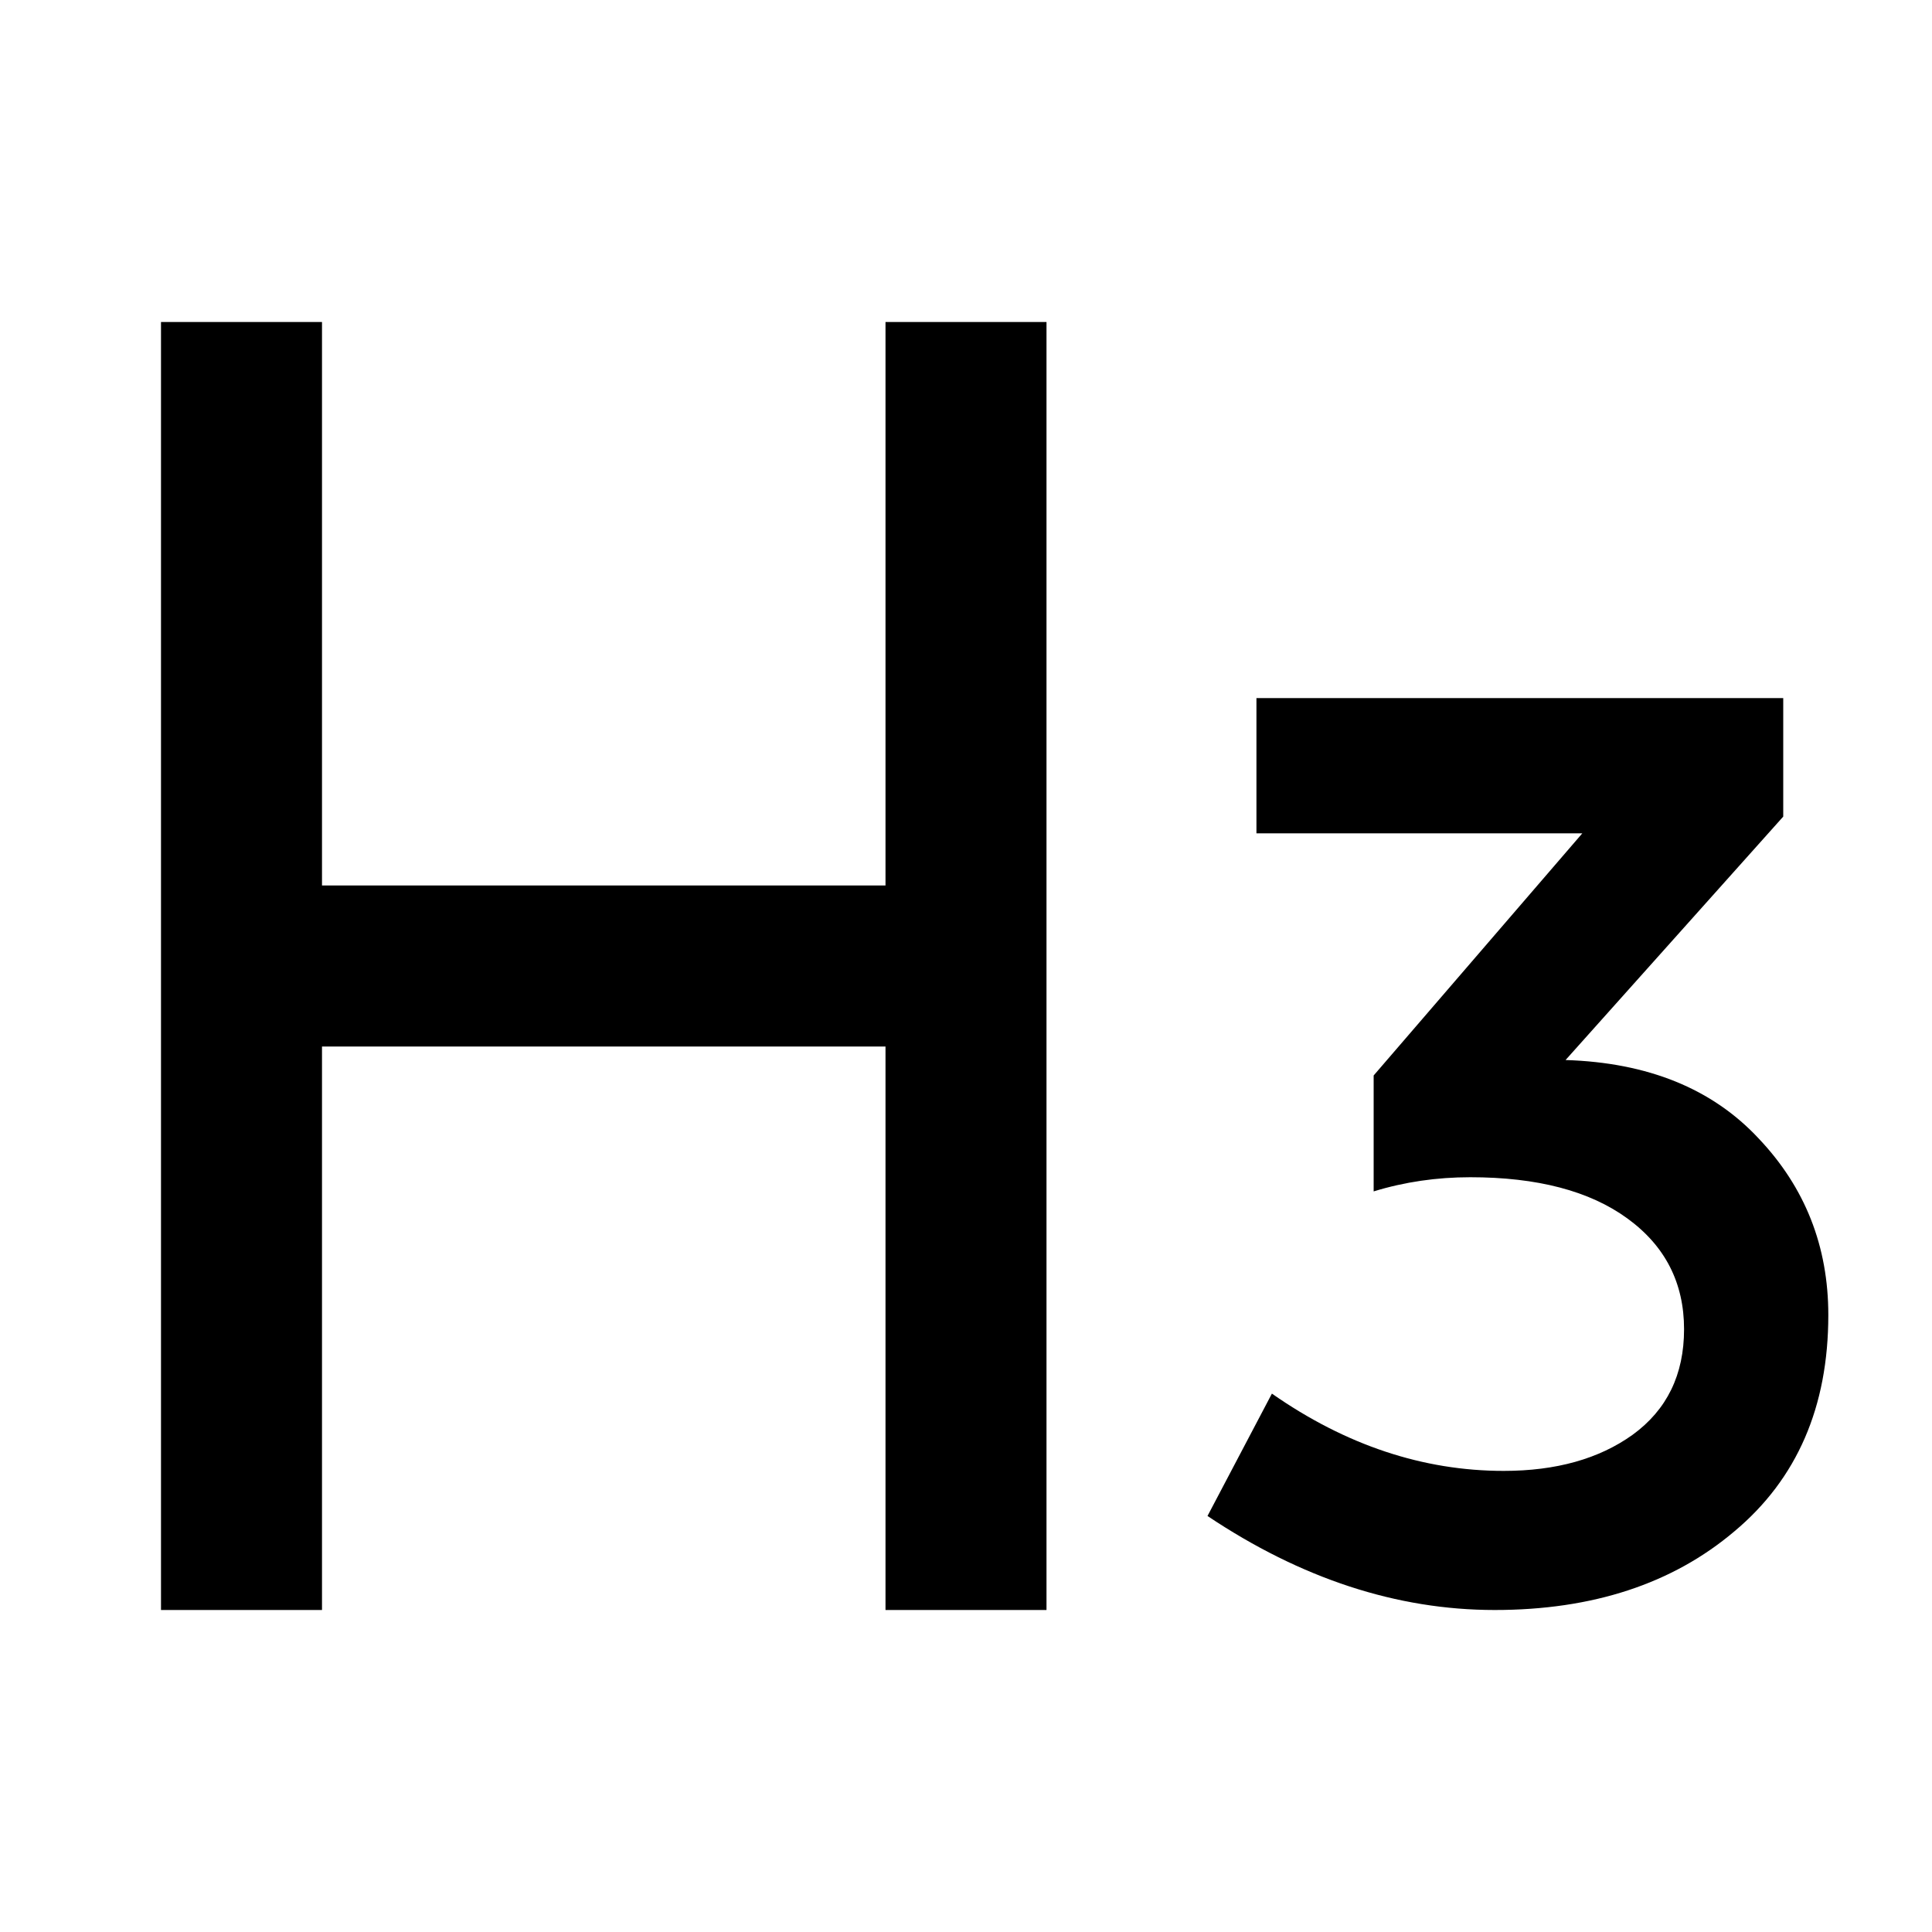 <svg width="24" height="24" viewBox="0 0 24 24" fill="none" xmlns="http://www.w3.org/2000/svg">
<path fill-rule="evenodd" clip-rule="evenodd" d="M11 20H13V4H11V11H4V4H2V20H4V13H11V20ZM15.608 8.672V10.352H19.656L17.064 13.36V14.8C17.448 14.682 17.848 14.624 18.264 14.624C19.096 14.624 19.747 14.794 20.216 15.136C20.685 15.477 20.92 15.936 20.92 16.512C20.92 17.077 20.707 17.514 20.28 17.824C19.864 18.122 19.331 18.272 18.68 18.272C17.677 18.272 16.717 17.952 15.8 17.312L15 18.832C16.163 19.61 17.352 20 18.568 20C19.784 20 20.776 19.674 21.544 19.024C22.323 18.373 22.712 17.477 22.712 16.336C22.712 15.482 22.424 14.752 21.848 14.144C21.272 13.525 20.472 13.2 19.448 13.168L22.152 10.144V8.672H15.608Z" fill="currentColor"/>
</svg>
